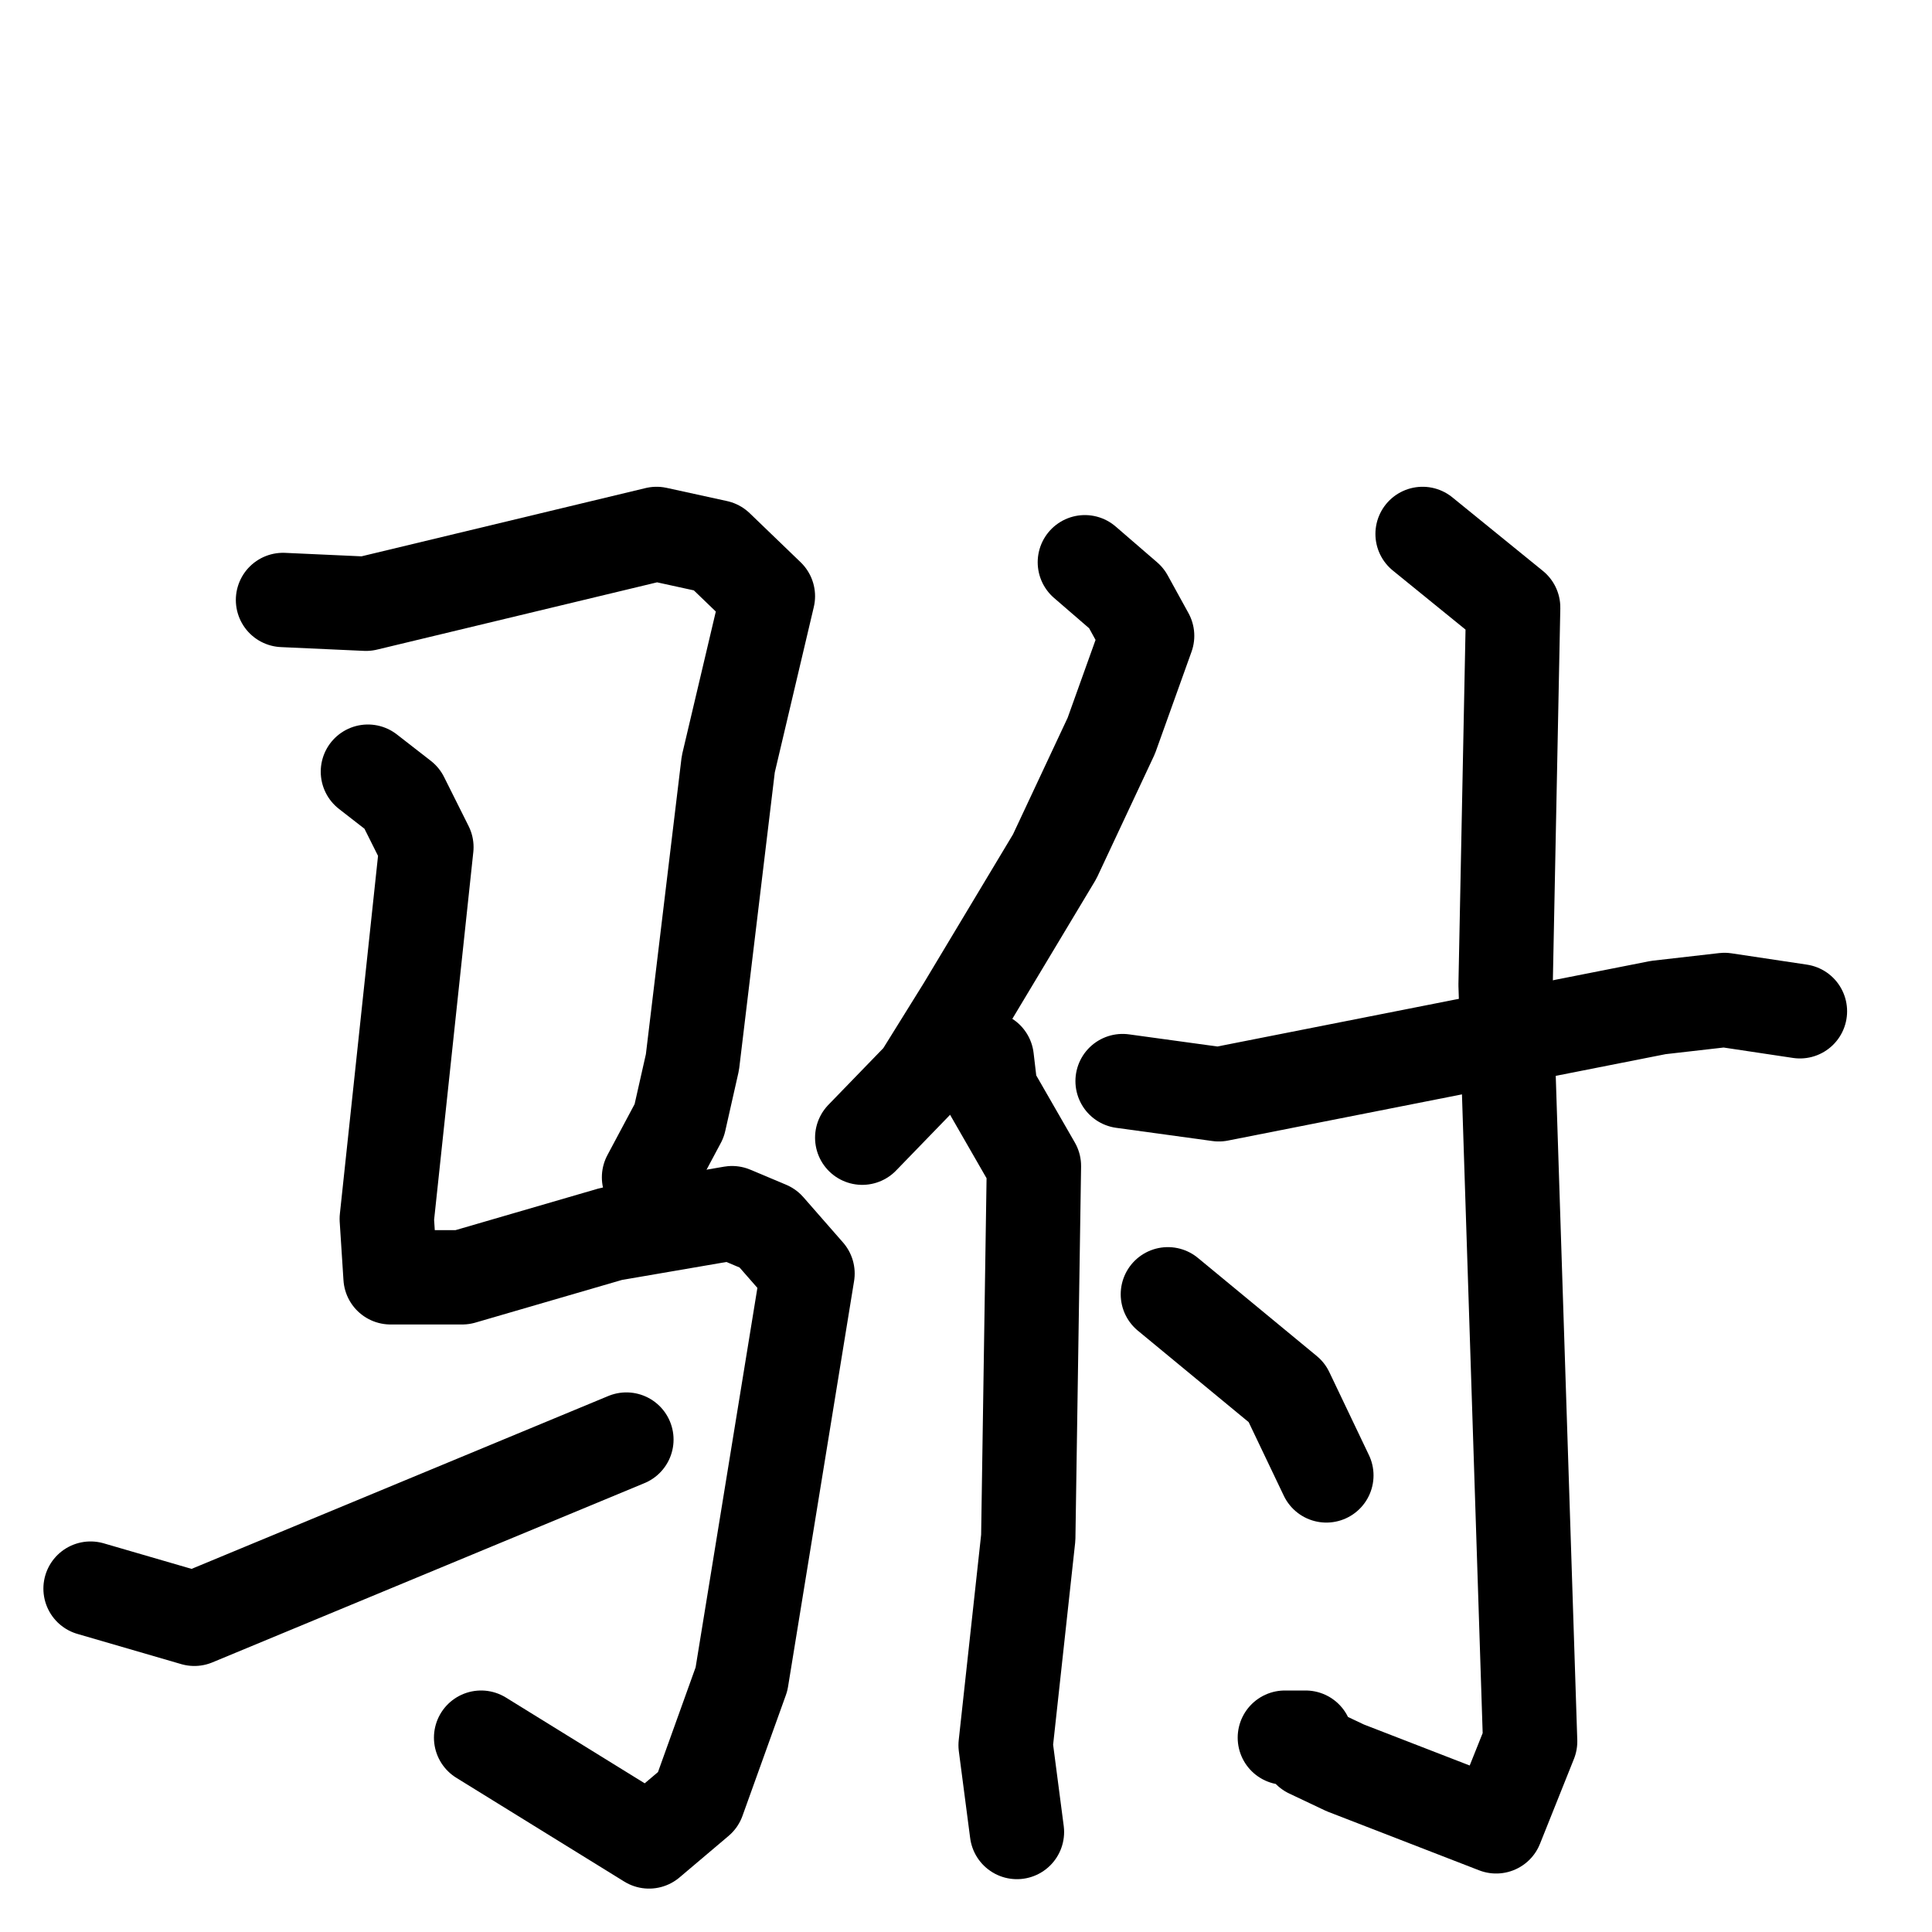<svg xmlns="http://www.w3.org/2000/svg" viewBox="0 0 1024 1024">
  <g style="fill:none;stroke:#000000;stroke-width:50;stroke-linecap:round;stroke-linejoin:round;" transform="scale(1, 1) translate(0, 0)">
    <path d="M 150.0,318.0 L 194.0,320.0 L 348.0,283.0 L 380.0,290.0 L 407.0,316.0 L 386.0,405.0 L 367.0,563.0 L 360.0,594.0 L 344.0,624.0"/>
    <path d="M 195.0,409.0 L 213.0,423.0 L 226.0,449.0 L 205.0,646.0 L 207.0,677.0 L 245.0,677.0 L 324.0,654.0 L 388.0,643.0 L 407.0,651.0 L 428.0,675.0 L 393.0,890.0 L 370.0,954.0 L 344.0,976.0 L 255.0,921.0"/>
    <path d="M 48.0,842.0 L 103.0,858.0 L 332.0,763.0"/>
    <path d="M 575.0,298.0 L 597.0,317.0 L 608.0,337.0 L 589.0,390.0 L 559.0,454.0 L 511.0,534.0 L 488.0,571.0 L 457.0,603.0"/>
    <path d="M 523.0,561.0 L 525.0,578.0 L 548.0,618.0 L 545.0,815.0 L 533.0,925.0 L 539.0,971.0"/>
    <path d="M 595.0,573.0 L 646.0,580.0 L 879.0,534.0 L 914.0,530.0 L 954.0,536.0"/>
    <path d="M 754.0,283.0 L 802.0,322.0 L 798.0,522.0 L 811.0,923.0 L 793.0,968.0 L 713.0,937.0 L 694.0,928.0 L 692.0,921.0 L 681.0,921.0"/>
    <path d="M 619.0,686.0 L 682.0,738.0 L 703.0,782.0"/>
  </g>
</svg>
